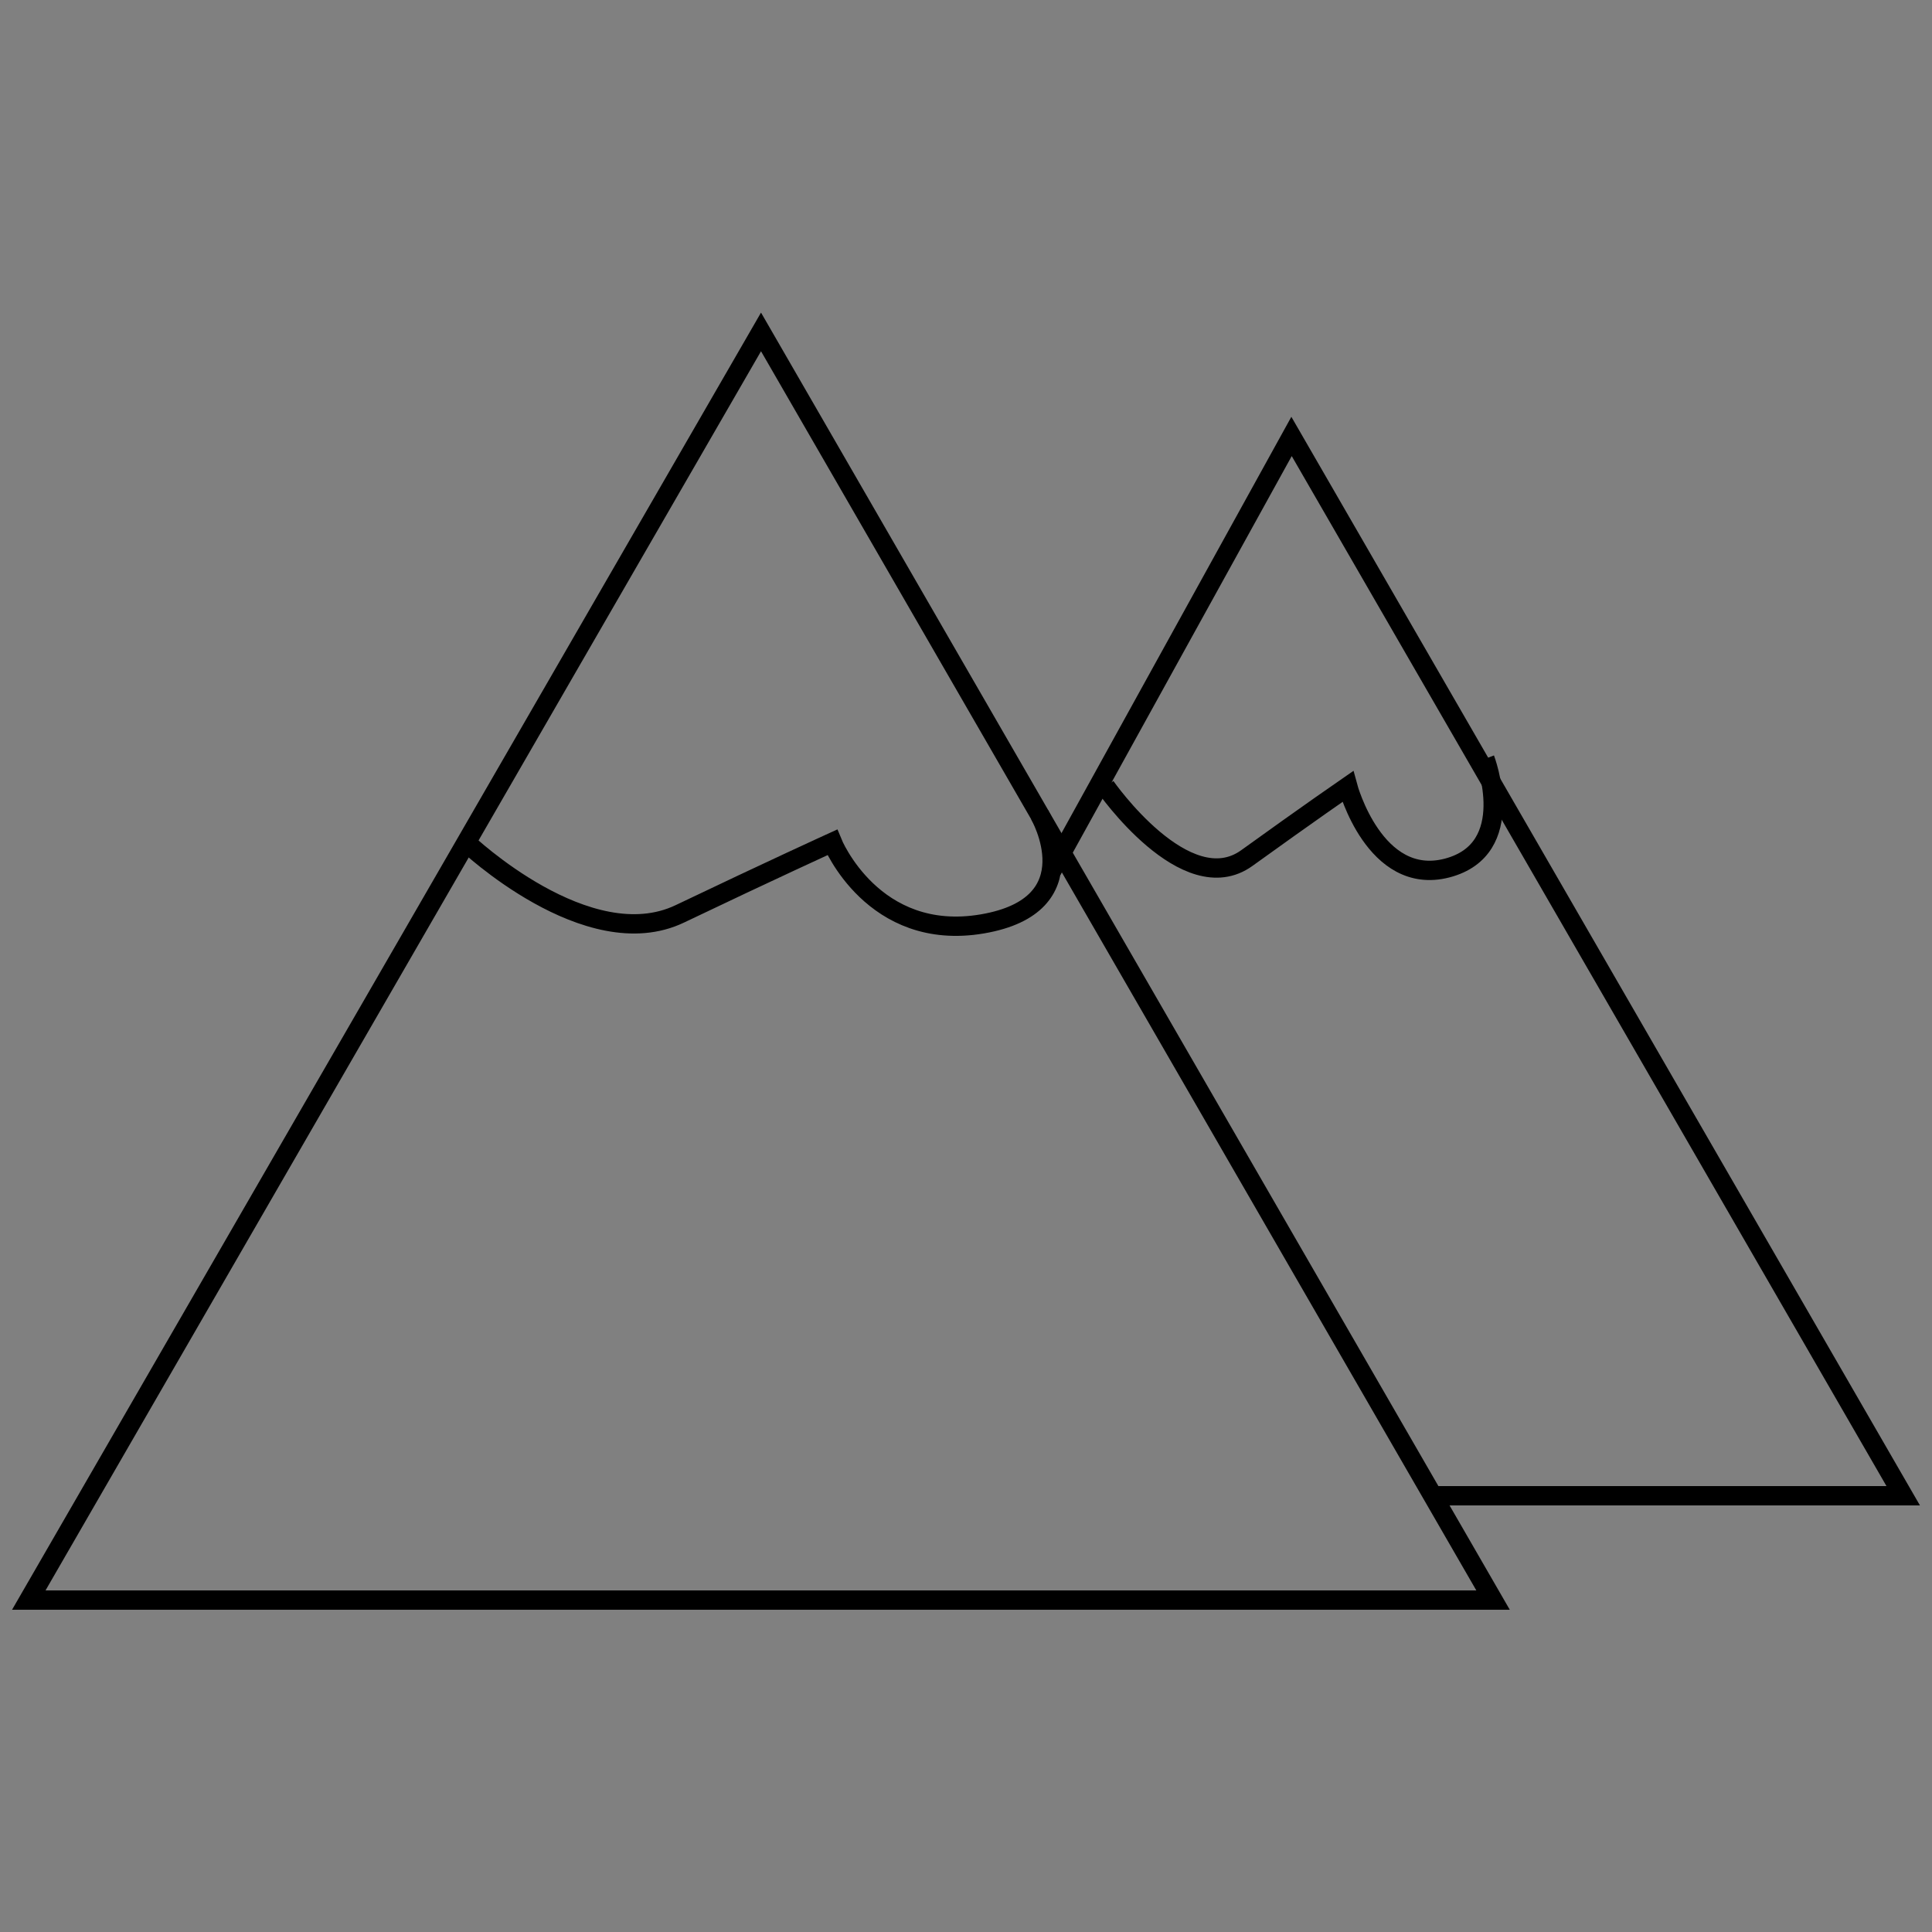 <?xml version="1.0" encoding="utf-8"?>
<!-- Generator: Adobe Illustrator 27.0.1, SVG Export Plug-In . SVG Version: 6.00 Build 0)  -->
<svg version="1.1" id="Layer_1" xmlns="http://www.w3.org/2000/svg" xmlns:xlink="http://www.w3.org/1999/xlink" x="0px" y="0px"
	 viewBox="0 0 100 100" style="enable-background:new 0 0 100 100;" xml:space="preserve" height="100">
<rect x="0" y="0" width="100" height="100" fill="#808080" stroke="none"/>
<style type="text/css">
	.st0{fill:none;stroke:#000000;stroke-width:6;stroke-miterlimit:10;}
	.st1{stroke:#000000;stroke-width:4;stroke-miterlimit:10;}
	.st2{fill:#FFFFFF;}
	.st3{stroke:#000000;stroke-width:3;stroke-miterlimit:10;}
	.st4{fill:#FFFFFF;stroke:#000000;stroke-width:3;stroke-miterlimit:10;}
	.st5{fill:none;stroke:#000000;stroke-miterlimit:10;}
</style>
<line class="st0" x1="136.18" y1="7.64" x2="136.18" y2="72.74"/>
<g>
	<g>
		<path d="M156.34,52.05c0-4.11-5.78-5.94-18.66-8.09l-5.63-0.95c-15.11-2.53-25.47-6.2-25.47-12.65c0-7.27,14.37-11.7,33.17-11.7
			c9.92,0,17.77,1.33,24.14,3.35L163,30.24h-8.89l-4.15-9.55l9.48,2.09v3.16c-7.26-3.04-12.74-4.11-20.59-4.11
			c-11.55,0-20.29,2.47-20.29,7.21c0,3.98,6.07,6.32,16.88,8.09l5.78,0.95c19.55,3.23,27.1,6.89,27.1,12.84
			c0,7.46-14.66,12.01-34.95,12.01c-11.11,0-21.92-1.52-28.73-3.35l0.89-8.85h8.89l3.85,9.74l-9.63-1.77v-3.04
			c9.18,2.85,14.22,4.11,24.29,4.11C147.01,59.77,156.34,56.99,156.34,52.05z"/>
	</g>
</g>
<polygon class="st1" points="31.09,-39.91 20.11,-20.9 4.11,-48.62 -20.77,-5.53 11.23,-5.53 28.99,-5.53 50.94,-5.53 "/>
<path class="st2" d="M-7.94-35.32c0,0,8.38-8.63,10.61-4.93c1.11,1.85,2.18,2.13,2.97,1.94c0.71-0.16,1.21-0.79,1.34-1.51
	c0.13-0.74,0.63-1.76,2.38-1.36c2.64,0.61,2.97-0.05,2.97-0.05"/>
<path class="st2" d="M21.13-29.42c0,0,8.66-8.63,10.96-4.93s3.92,3.7,3.92,3.7s0.26-5.23,2.99-4.62c2.73,0.61,3.07-0.05,3.07-0.05"
	/>
<path class="st3" d="M-107.8-6.71c0,0,10.24,64.29,72.21,74.02l12.4-7.56c0,0,3.77-17.83-3.77-15.67l-13.47-0.54l-5.04,10.31
	c0,0-37.7-20.05-48.48-56.78l7.71-8.63l-6.47-11.35h-9.16C-101.87-22.92-114.27-15.89-107.8-6.71z"/>
<polygon class="st4" points="-33.74,27.16 -39.34,46.37 -22.09,50 -6.51,45.46 -13.77,26.05 "/>
<path class="st5" d="M-16.85,60.42h8.73v64.64c0,0-12.91-5.31-40.62-9.22s-49.35,9.22-49.35,9.22V60.42h9.11"/>
<path class="st5" d="M-53.11,58.93v54.94c0,0,28.66-6.67,35.87,0V55.61C-17.23,55.61-39.25,50.09-53.11,58.93z"/>
<path class="st5" d="M-53.11,58.93v54.94c0,0-28.66-6.67-35.87,0V55.61C-88.98,55.61-66.96,50.09-53.11,58.93z"/>
<polyline class="st5" points="54.45,45.05 66.85,22.59 98.51,77.42 74.16,77.42 "/>
<polygon class="st5" points="39.39,17.18 77.28,82.82 1.49,82.82 "/>
<path class="st5" d="M24.13,43.6c0,0,6.29,5.98,11.06,3.7s7.89-3.7,7.89-3.7s2.1,5.19,7.77,4.22s2.96-5.65,2.96-5.65"/>
<path class="st5" d="M57.22,40.71c0,0,4.16,5.98,7.32,3.7c3.16-2.28,5.22-3.7,5.22-3.7s1.39,5.19,5.14,4.22
	c3.75-0.98,1.96-5.65,1.96-5.65"/>
</svg>
